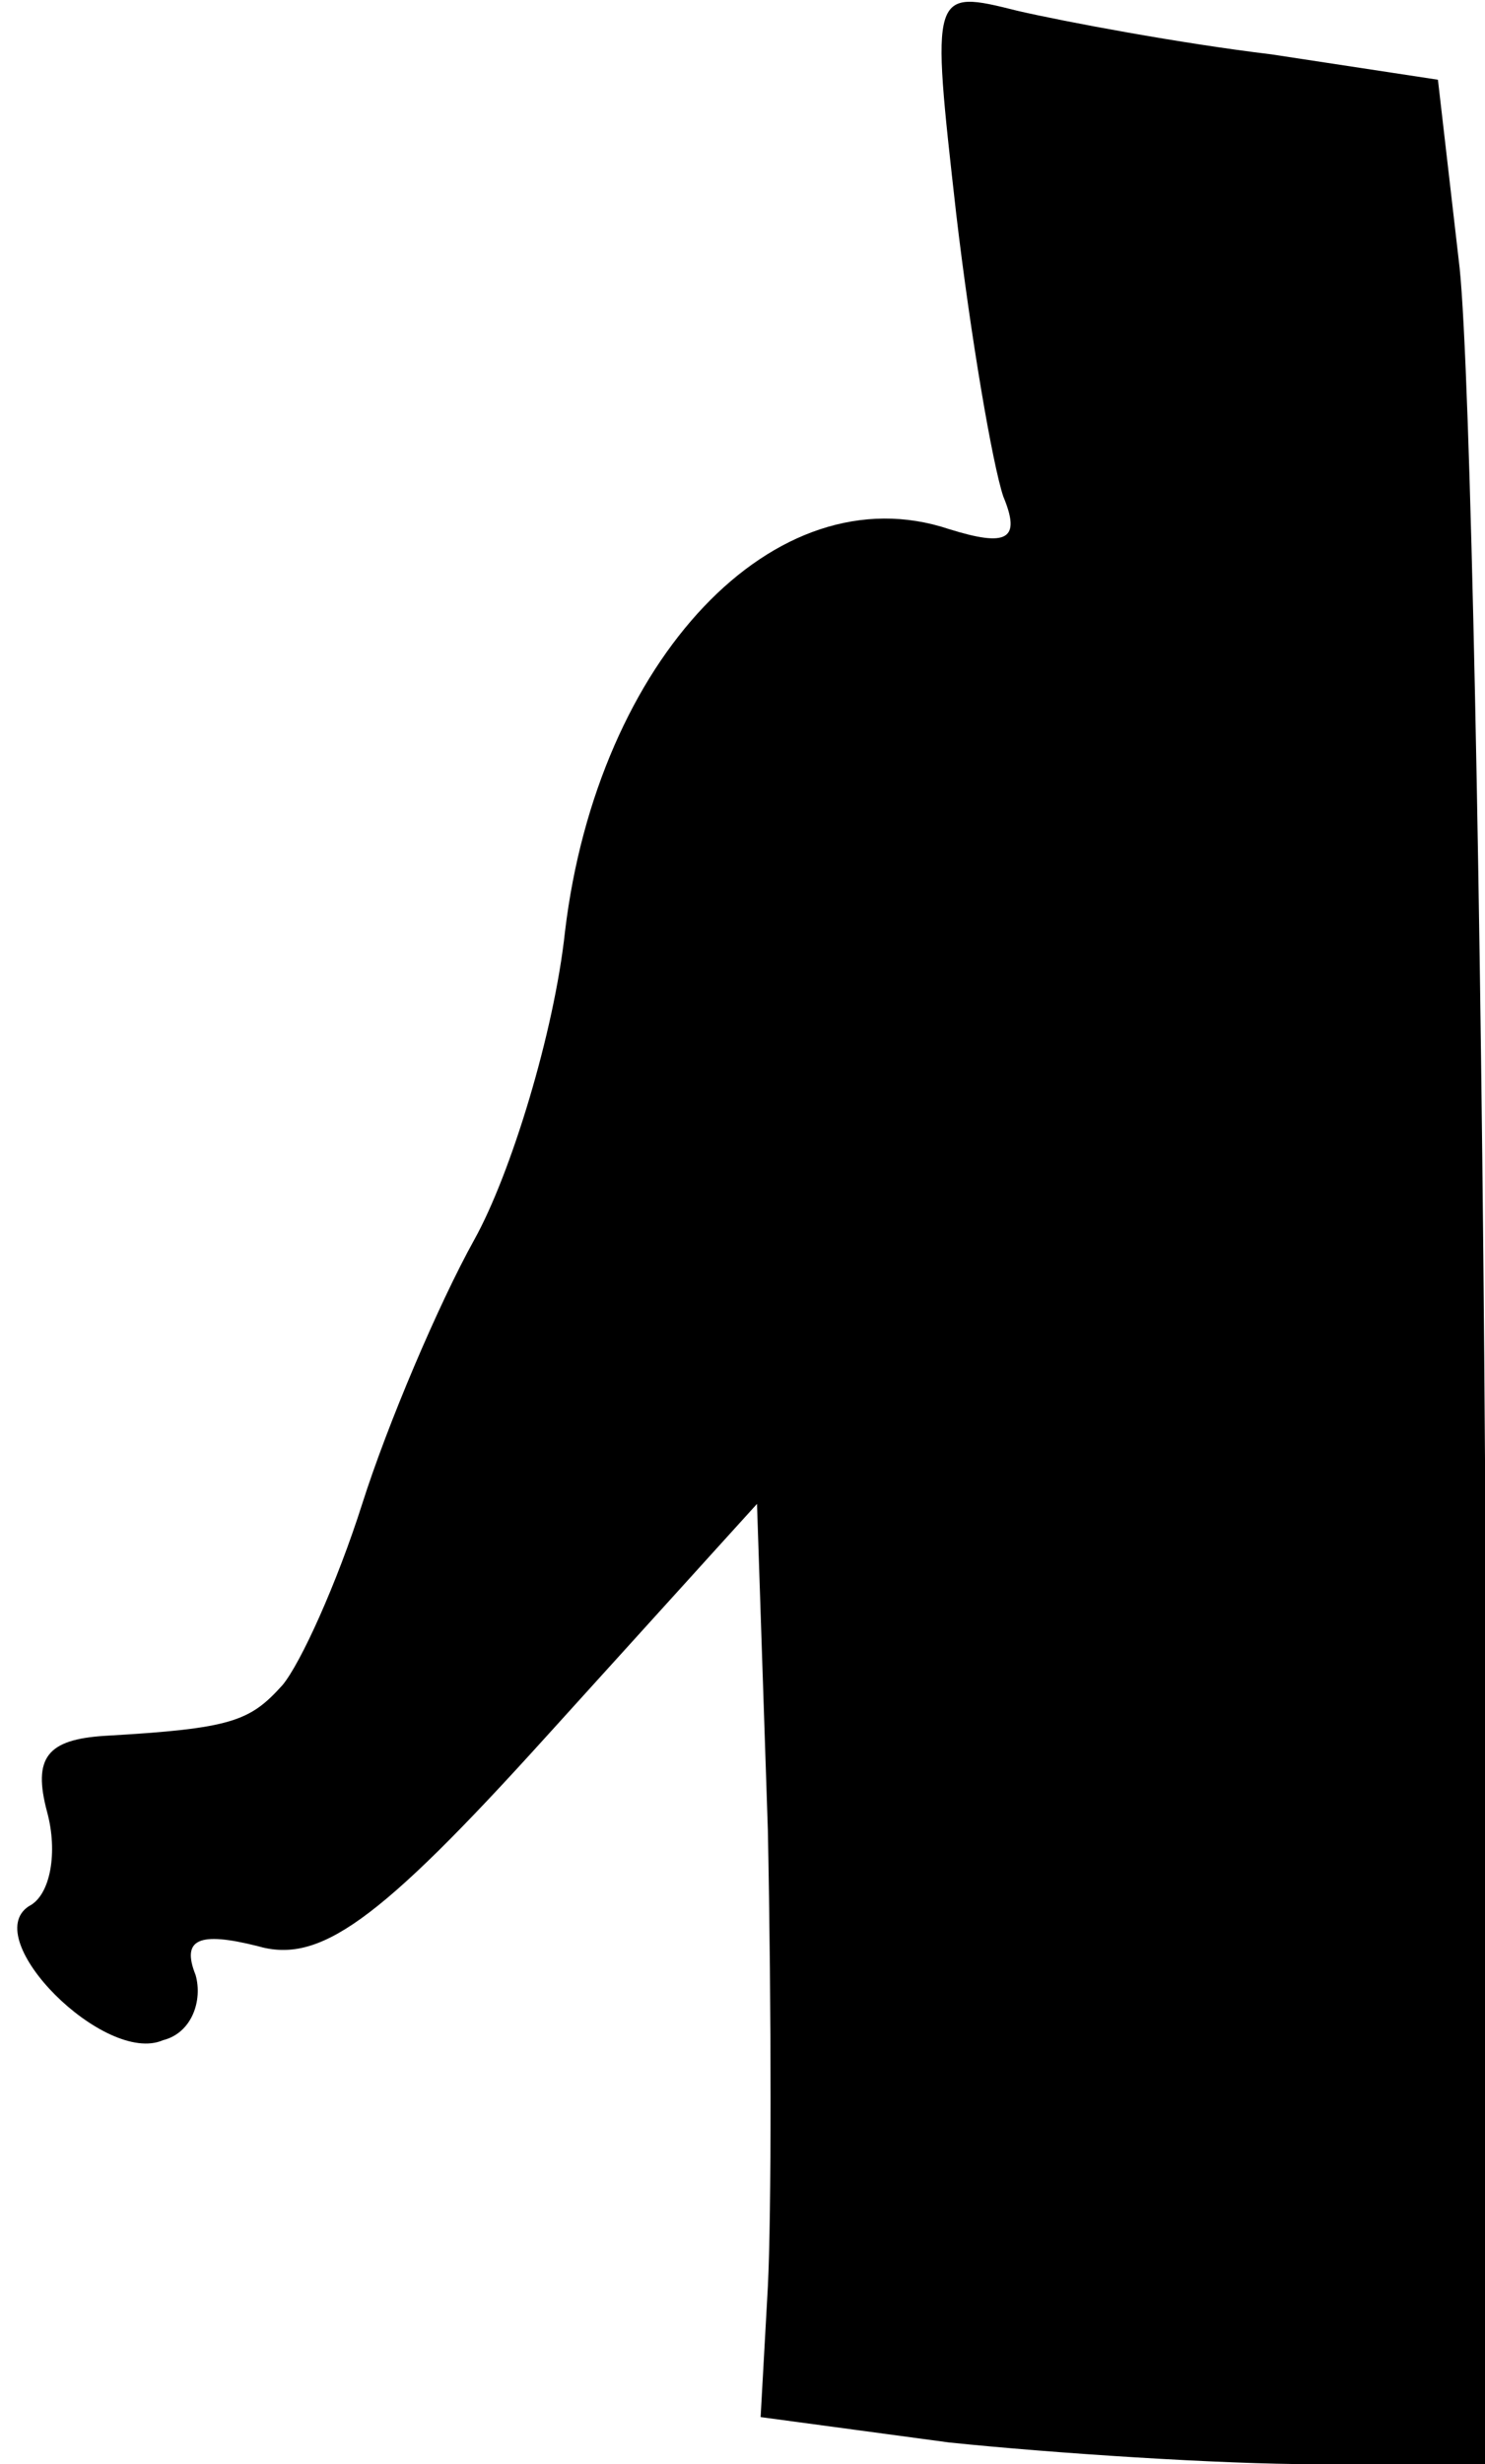 <?xml version="1.0" standalone="no"?>
<!DOCTYPE svg PUBLIC "-//W3C//DTD SVG 20010904//EN"
 "http://www.w3.org/TR/2001/REC-SVG-20010904/DTD/svg10.dtd">
<svg version="1.0" xmlns="http://www.w3.org/2000/svg"
 width="41pt" height="68pt" viewBox="0 0 41 68"
 preserveAspectRatio="xMidYMid meet">
<g transform="translate(0,68) scale(0.1,-0.1)"
fill="#000000" stroke="none">
<path fill="#000000" stroke="none" d="M264 621 c4 -34 10 -69 13 -78 5 -12 1
-14 -15 -9 -48 16 -97 -36 -106 -111 -3 -28 -15 -67 -25 -85 -10 -18 -24 -51
-31 -73 -7 -22 -17 -44 -22 -50 -9 -10 -14 -12 -49 -14 -16 -1 -20 -6 -16 -21
3 -11 1 -23 -5 -26 -14 -9 21 -44 37 -37 8 2 11 11 9 18 -4 10 1 12 17 8 17
-5 33 6 80 58 l58 64 3 -90 c1 -50 1 -106 0 -126 l-2 -36 52 -7 c29 -3 75 -6
101 -6 l48 0 -1 277 c-1 152 -4 300 -7 329 l-6 52 -46 7 c-25 3 -57 9 -70 12
-24 6 -24 6 -17 -56z"/>
</g>
</svg>
